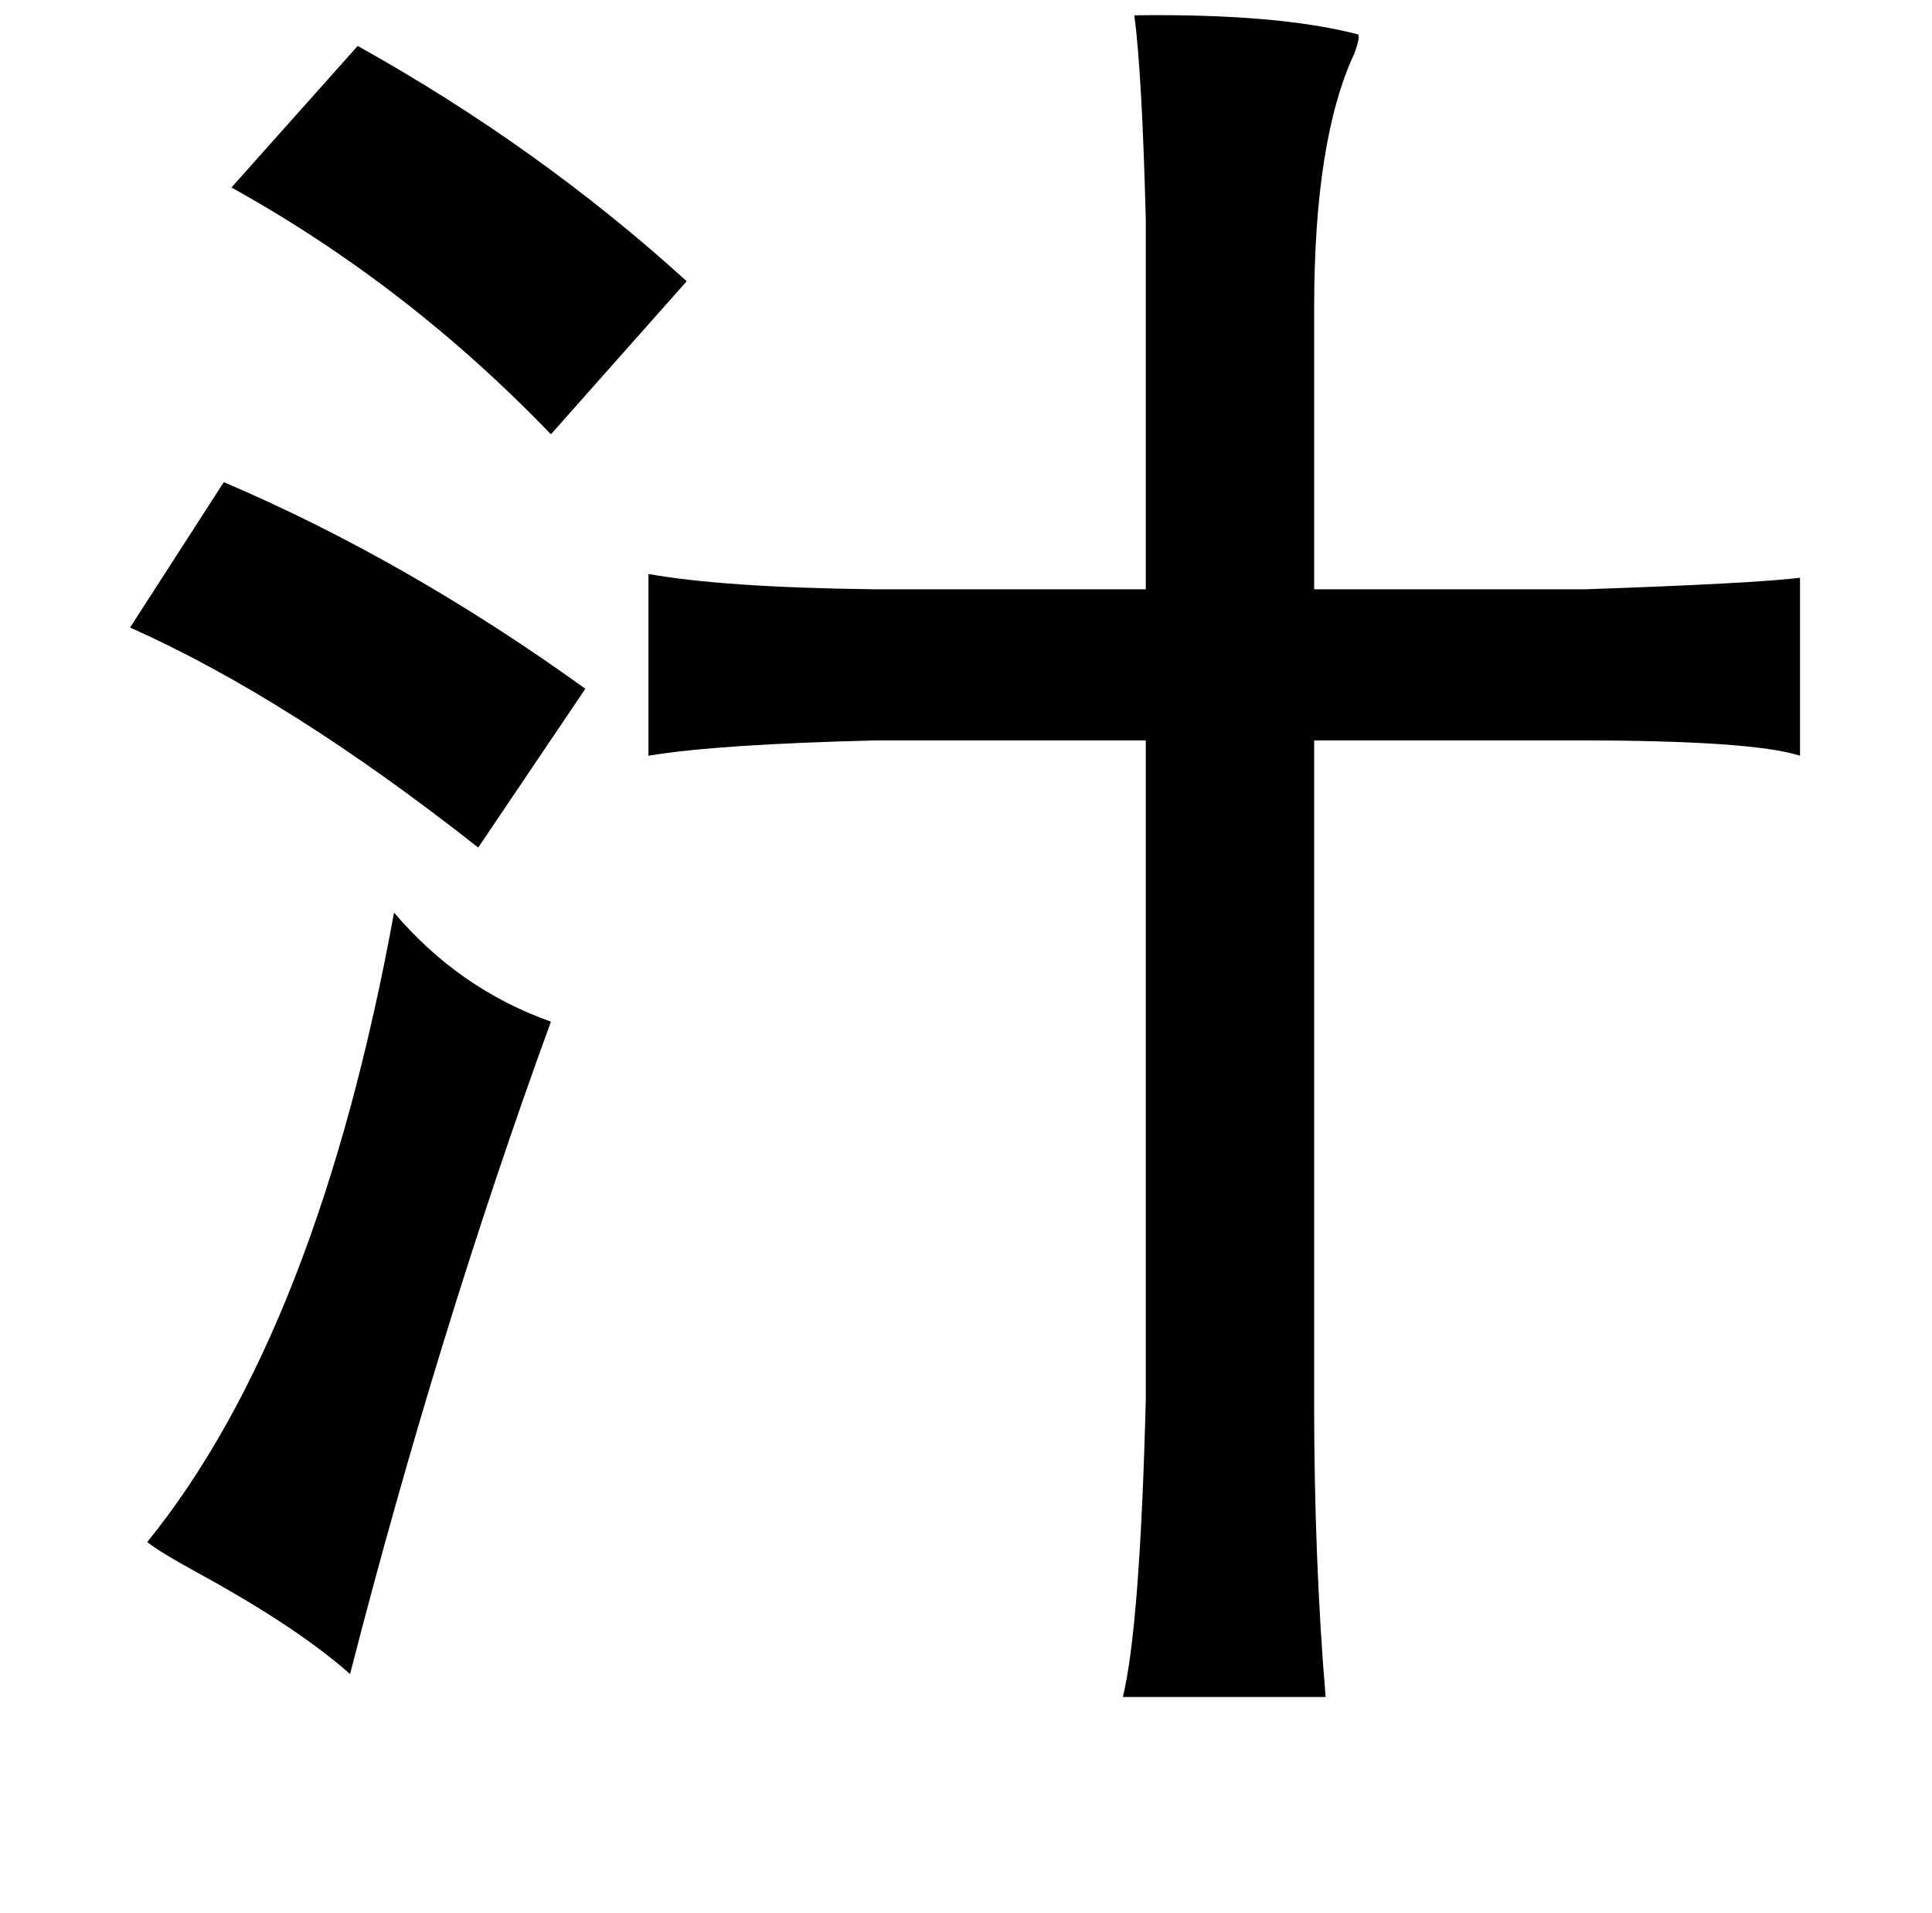<?xml version="1.0" standalone="no"?>
<!DOCTYPE svg PUBLIC "-//W3C//DTD SVG 1.1//EN" "http://www.w3.org/Graphics/SVG/1.1/DTD/svg11.dtd" >
<svg xmlns="http://www.w3.org/2000/svg" xmlns:xlink="http://www.w3.org/1999/xlink" version="1.1" viewBox="-10 0 1010 1000">
   <path fill="currentColor"
d="M583 8q75 -1 117 10q1 2 -2 10q-21 45 -21 133v147h142q87 -3 112 -6v93q-25 -8 -116 -8h-138v346q0 82 6 154h-106q9 -37 12 -156v-344h-141q-83 2 -119 8v-95q39 7 117 8h143v-193q-2 -77 -6 -107zM177 24q95 53 172 123l-71 80q-75 -78 -167 -129zM107 252
q96 41 189 108l-56 83q-99 -78 -182 -115zM196 477q34 40 82 57q-59 162 -105 341q-27 -24 -78 -52q-22 -12 -28 -17q89 -110 129 -329z" />
</svg>
